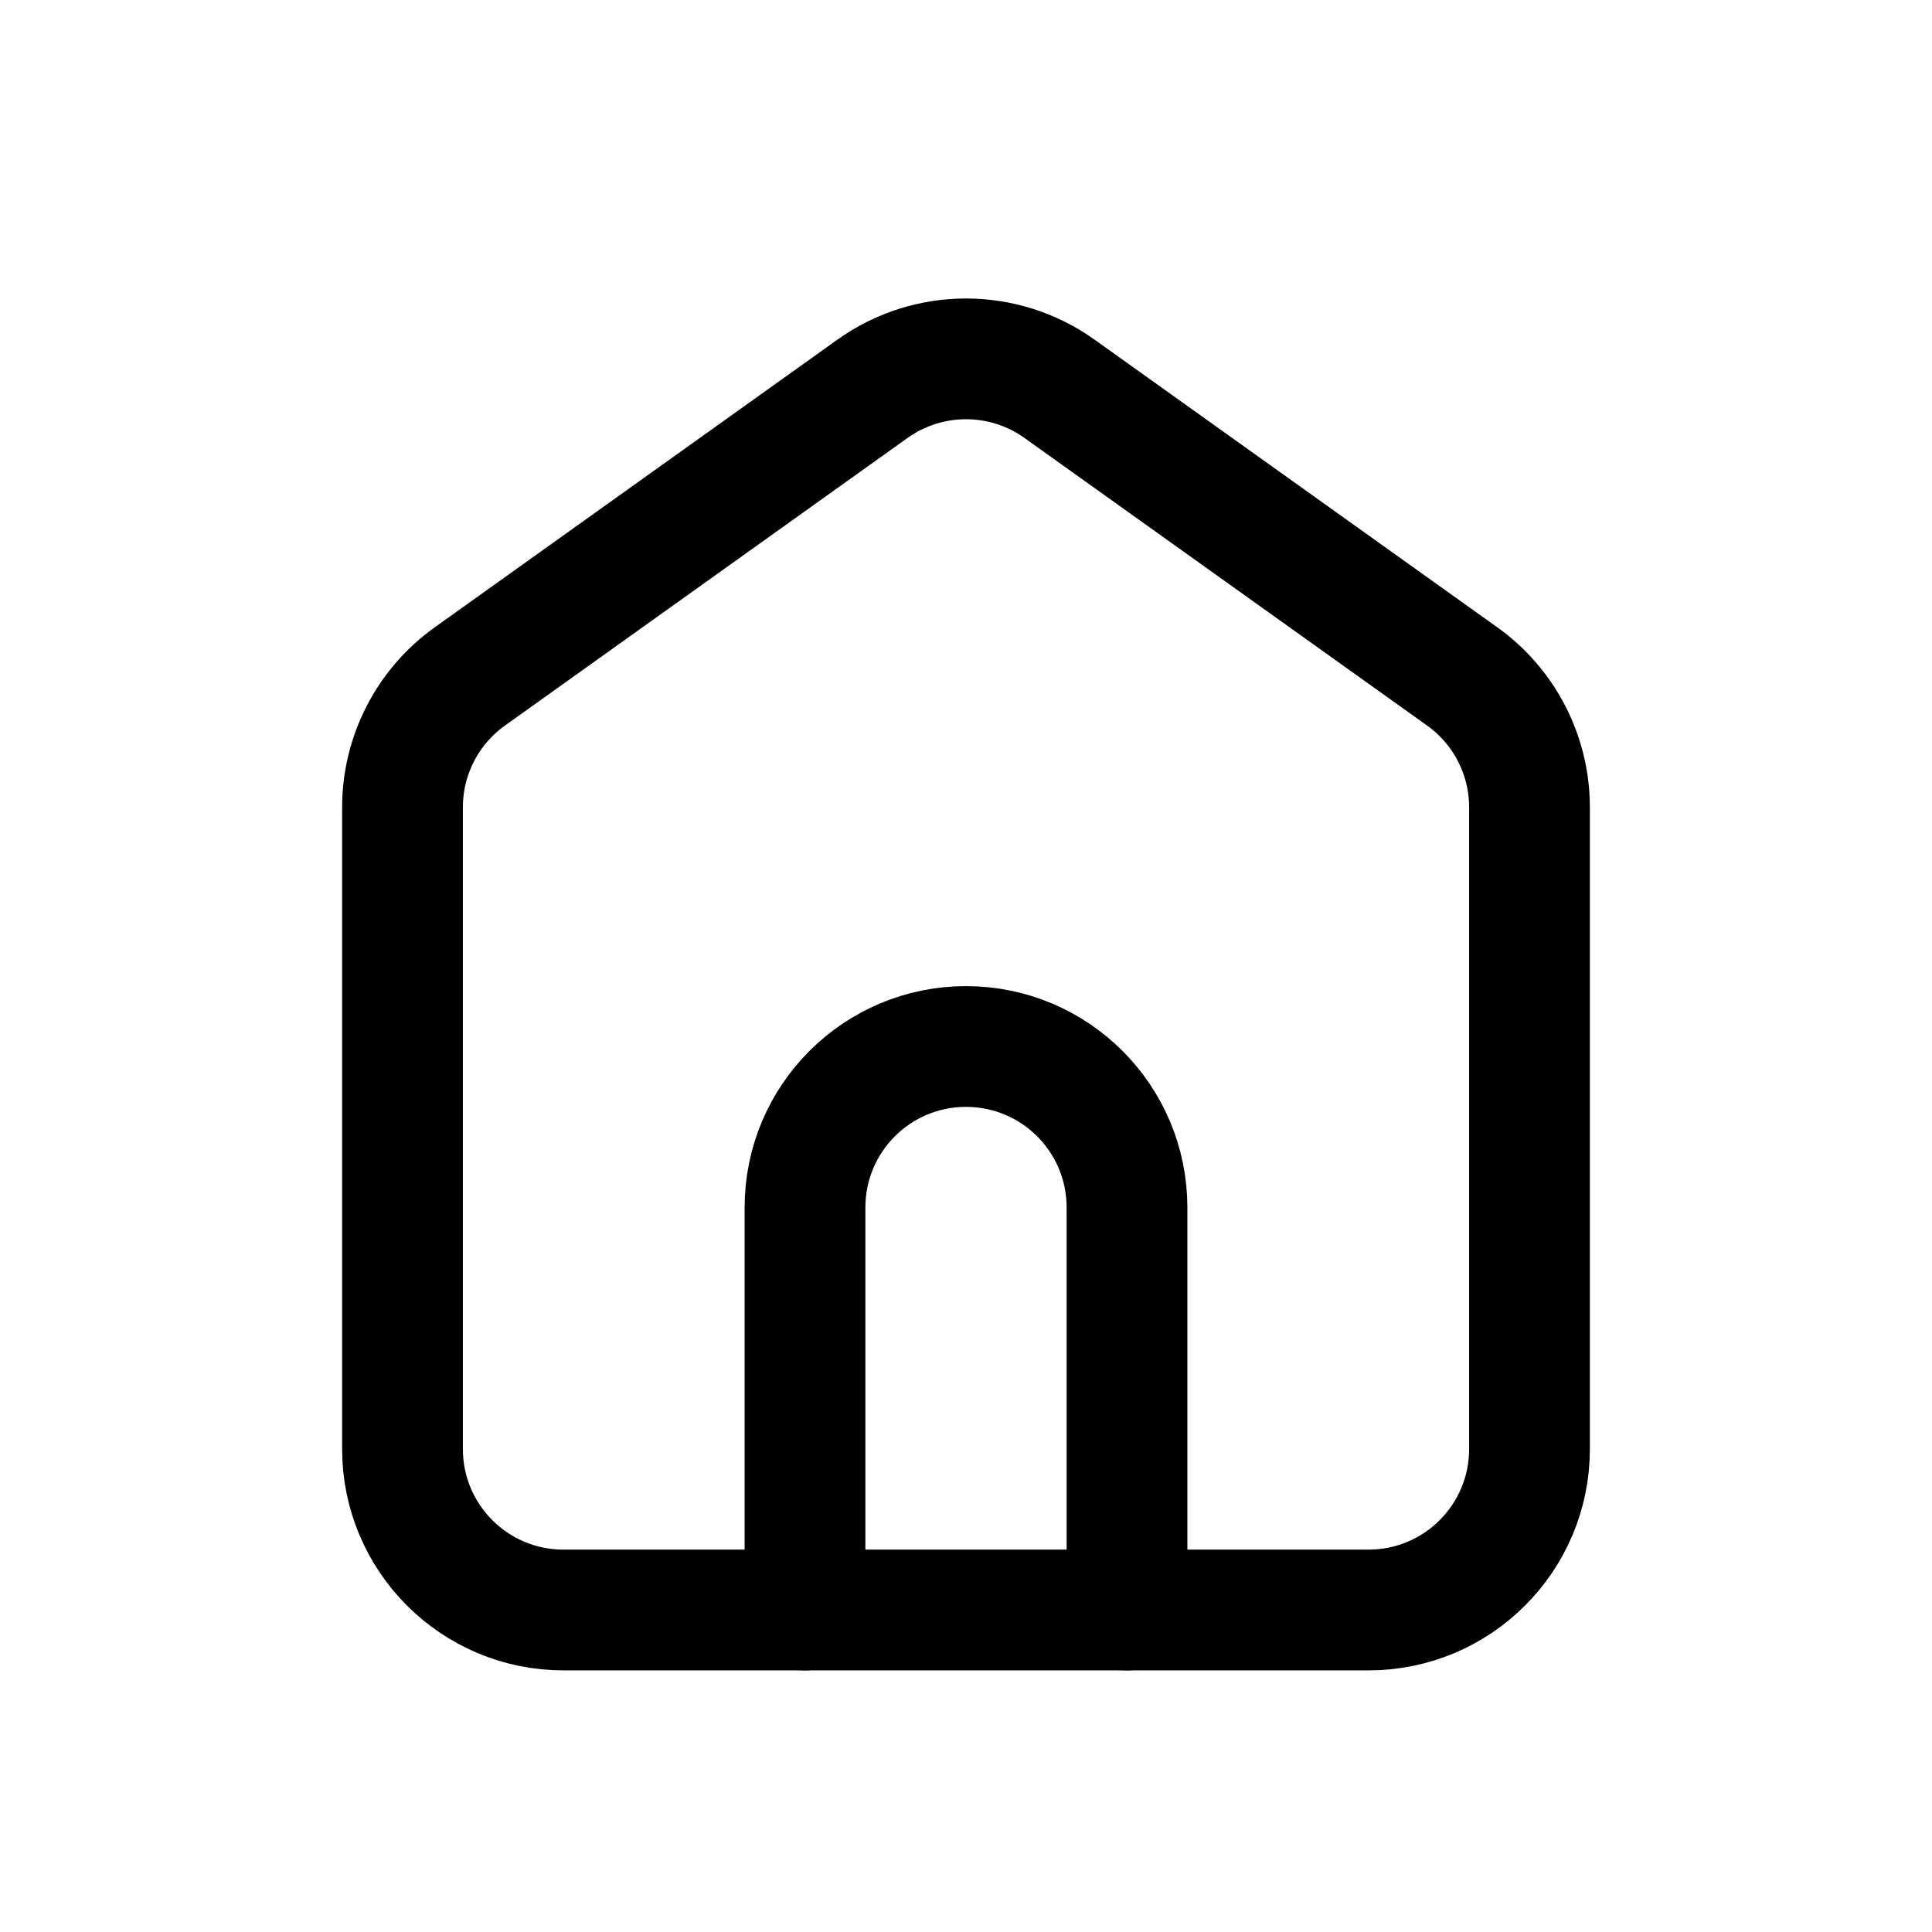 <svg width='24' height='24' viewBox='0 0 24 24' fill='none' xmlns='http://www.w3.org/2000/svg'>
<rect width='24' height='24' fill='white'/>
<path d='M19 18V10.029C19 9.383 18.688 8.777 18.163 8.402L13.162 4.83C12.467 4.334 11.533 4.334 10.838 4.83L5.838 8.402C5.312 8.777 5 9.383 5 10.029V18C5 19.105 5.895 20 7 20H17C18.105 20 19 19.105 19 18Z' stroke='black' stroke-width='1.5' stroke-linecap='round' stroke-linejoin='round'/>
<path d='M14 20L14 15C14 13.895 13.105 13 12 13V13C10.895 13 10 13.895 10 15L10 20' stroke='black' stroke-width='1.5' stroke-linecap='round' stroke-linejoin='round'/>
</svg>

